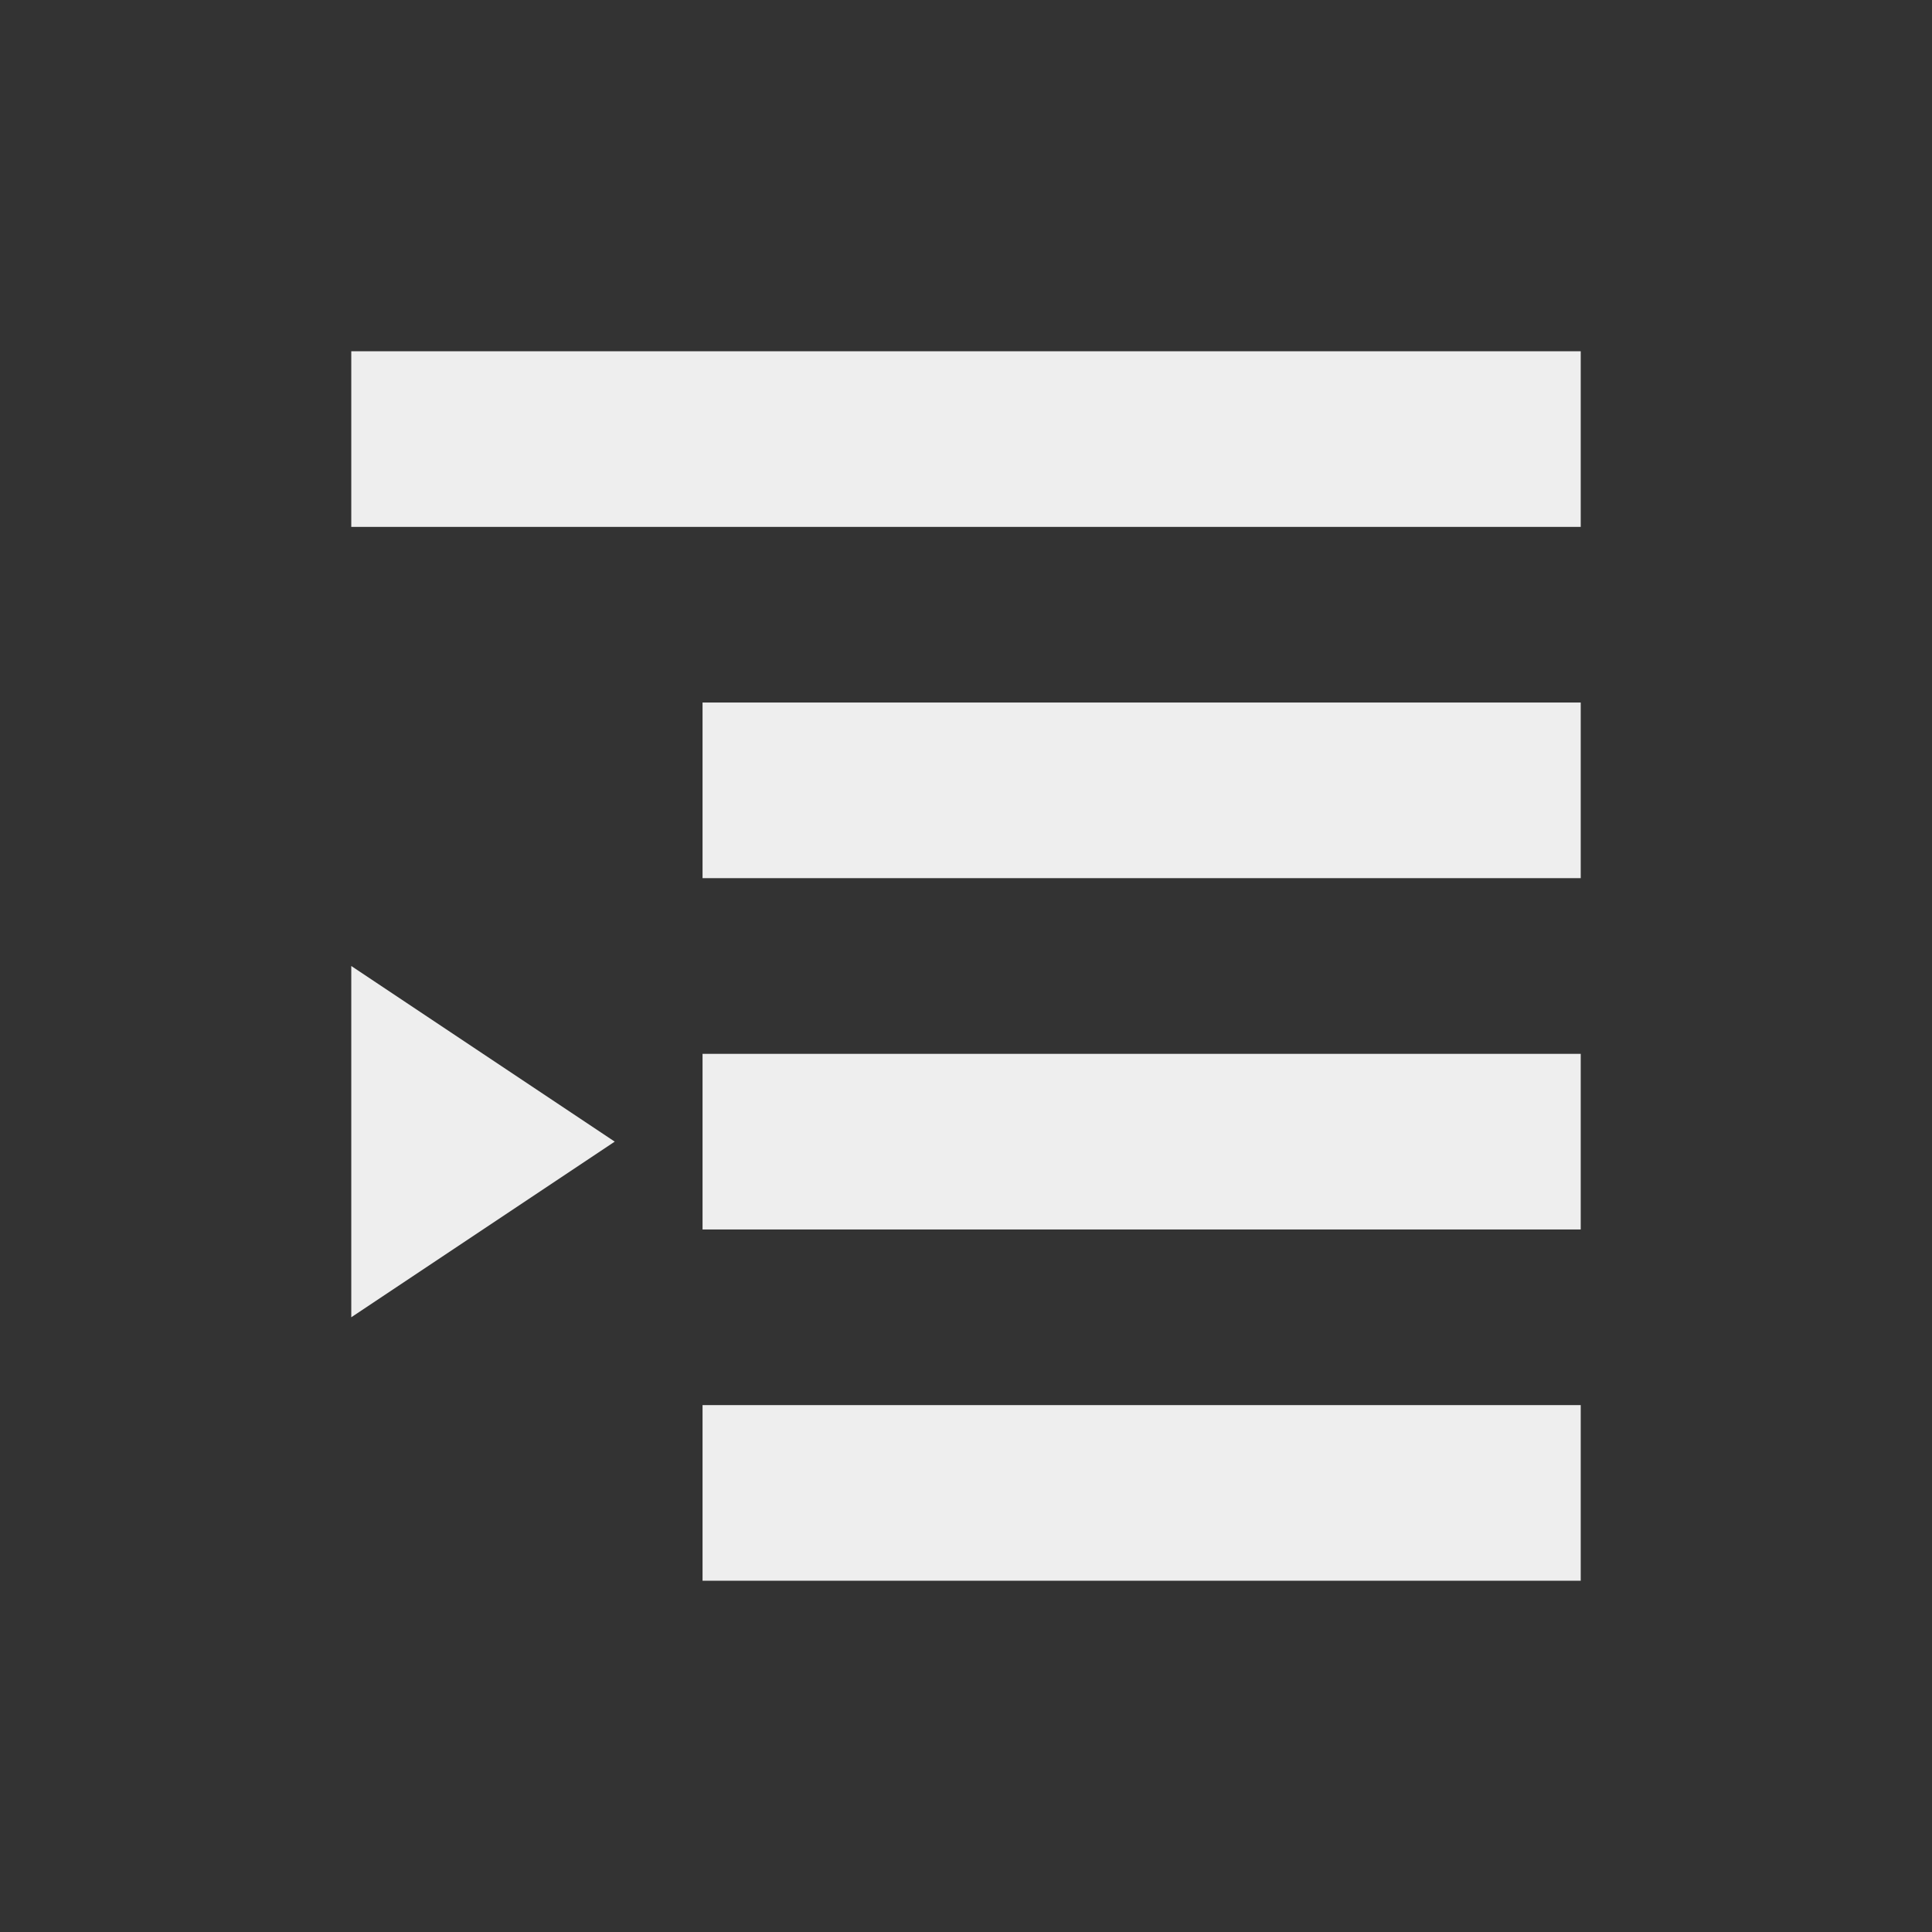 
<svg xmlns="http://www.w3.org/2000/svg" xmlns:xlink="http://www.w3.org/1999/xlink" width="22px" height="22px" viewBox="0 0 22 22" version="1.1">
<rect x="0" y="0" width="22" height="22" fill="#333333" stroke="none"/>
<g id="surface1">
<defs>
  <style id="current-color-scheme" type="text/css">
   .ColorScheme-Text { color:#eeeeee; } .ColorScheme-Highlight { color:#424242; }
  </style>
 </defs>
<path style="fill:currentColor" class="ColorScheme-Text" d="M 4 4 L 4 6 L 18 6 L 18 4 Z M 8 8 L 8 10 L 18 10 L 18 8 Z M 4 11 L 4 15 L 7 13 Z M 8 12 L 8 14 L 18 14 L 18 12 Z M 8 16 L 8 18 L 18 18 L 18 16 Z M 8 16 "/>
</g>
</svg>

